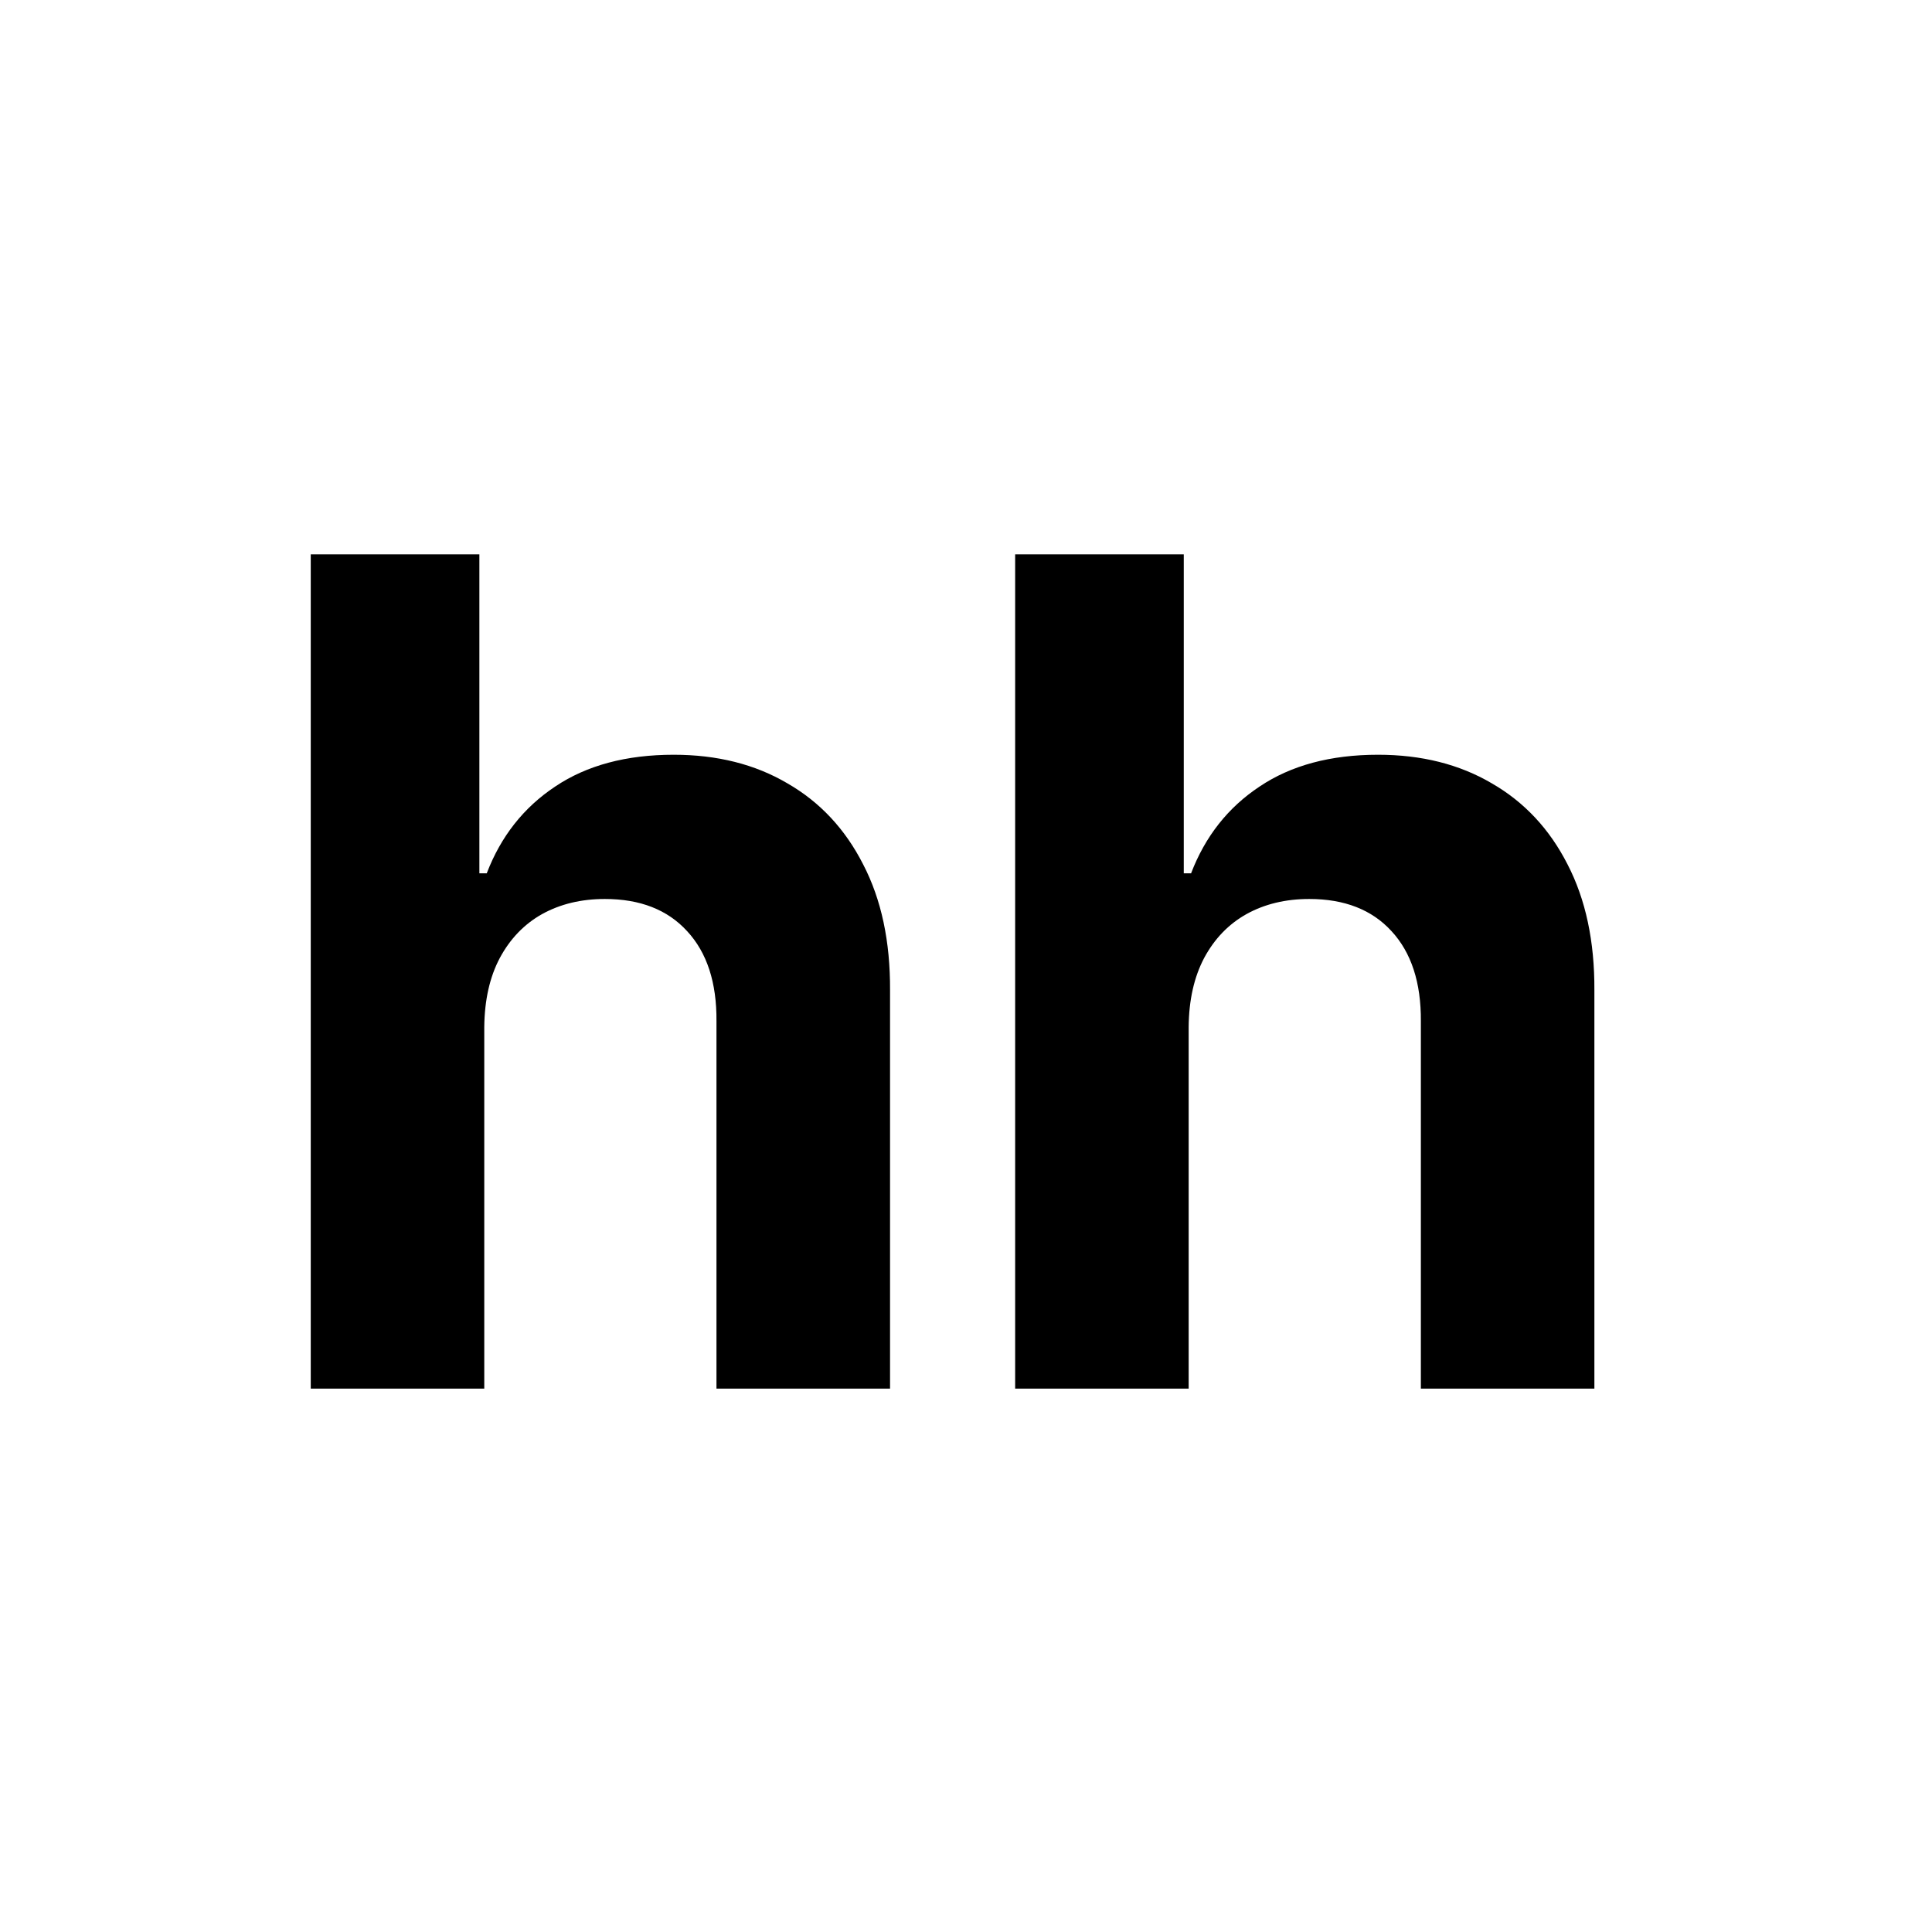 <svg width="32" height="32" viewBox="0 0 32 32" fill="none" xmlns="http://www.w3.org/2000/svg">
<rect width="32" height="32" rx="16" fill="transparent"/>
<path d="M8.021 17.009V23H5.147V9.182H7.94V14.465H8.062C8.296 13.853 8.674 13.374 9.195 13.028C9.717 12.677 10.372 12.501 11.159 12.501C11.878 12.501 12.506 12.659 13.041 12.974C13.581 13.284 13.999 13.732 14.296 14.316C14.598 14.897 14.746 15.592 14.742 16.401V23H11.867V16.914C11.872 16.275 11.71 15.778 11.381 15.423C11.057 15.068 10.603 14.89 10.018 14.89C9.627 14.89 9.281 14.973 8.979 15.14C8.683 15.306 8.449 15.549 8.278 15.868C8.111 16.183 8.026 16.563 8.021 17.009ZM19.688 17.009V23H16.814V9.182H19.607V14.465H19.728C19.962 13.853 20.34 13.374 20.862 13.028C21.384 12.677 22.038 12.501 22.825 12.501C23.545 12.501 24.172 12.659 24.708 12.974C25.247 13.284 25.666 13.732 25.963 14.316C26.264 14.897 26.412 15.592 26.408 16.401V23H23.534V16.914C23.538 16.275 23.376 15.778 23.048 15.423C22.724 15.068 22.27 14.89 21.685 14.89C21.294 14.89 20.947 14.973 20.646 15.14C20.349 15.306 20.115 15.549 19.944 15.868C19.778 16.183 19.692 16.563 19.688 17.009Z" fill="currentColor"/>
</svg>

